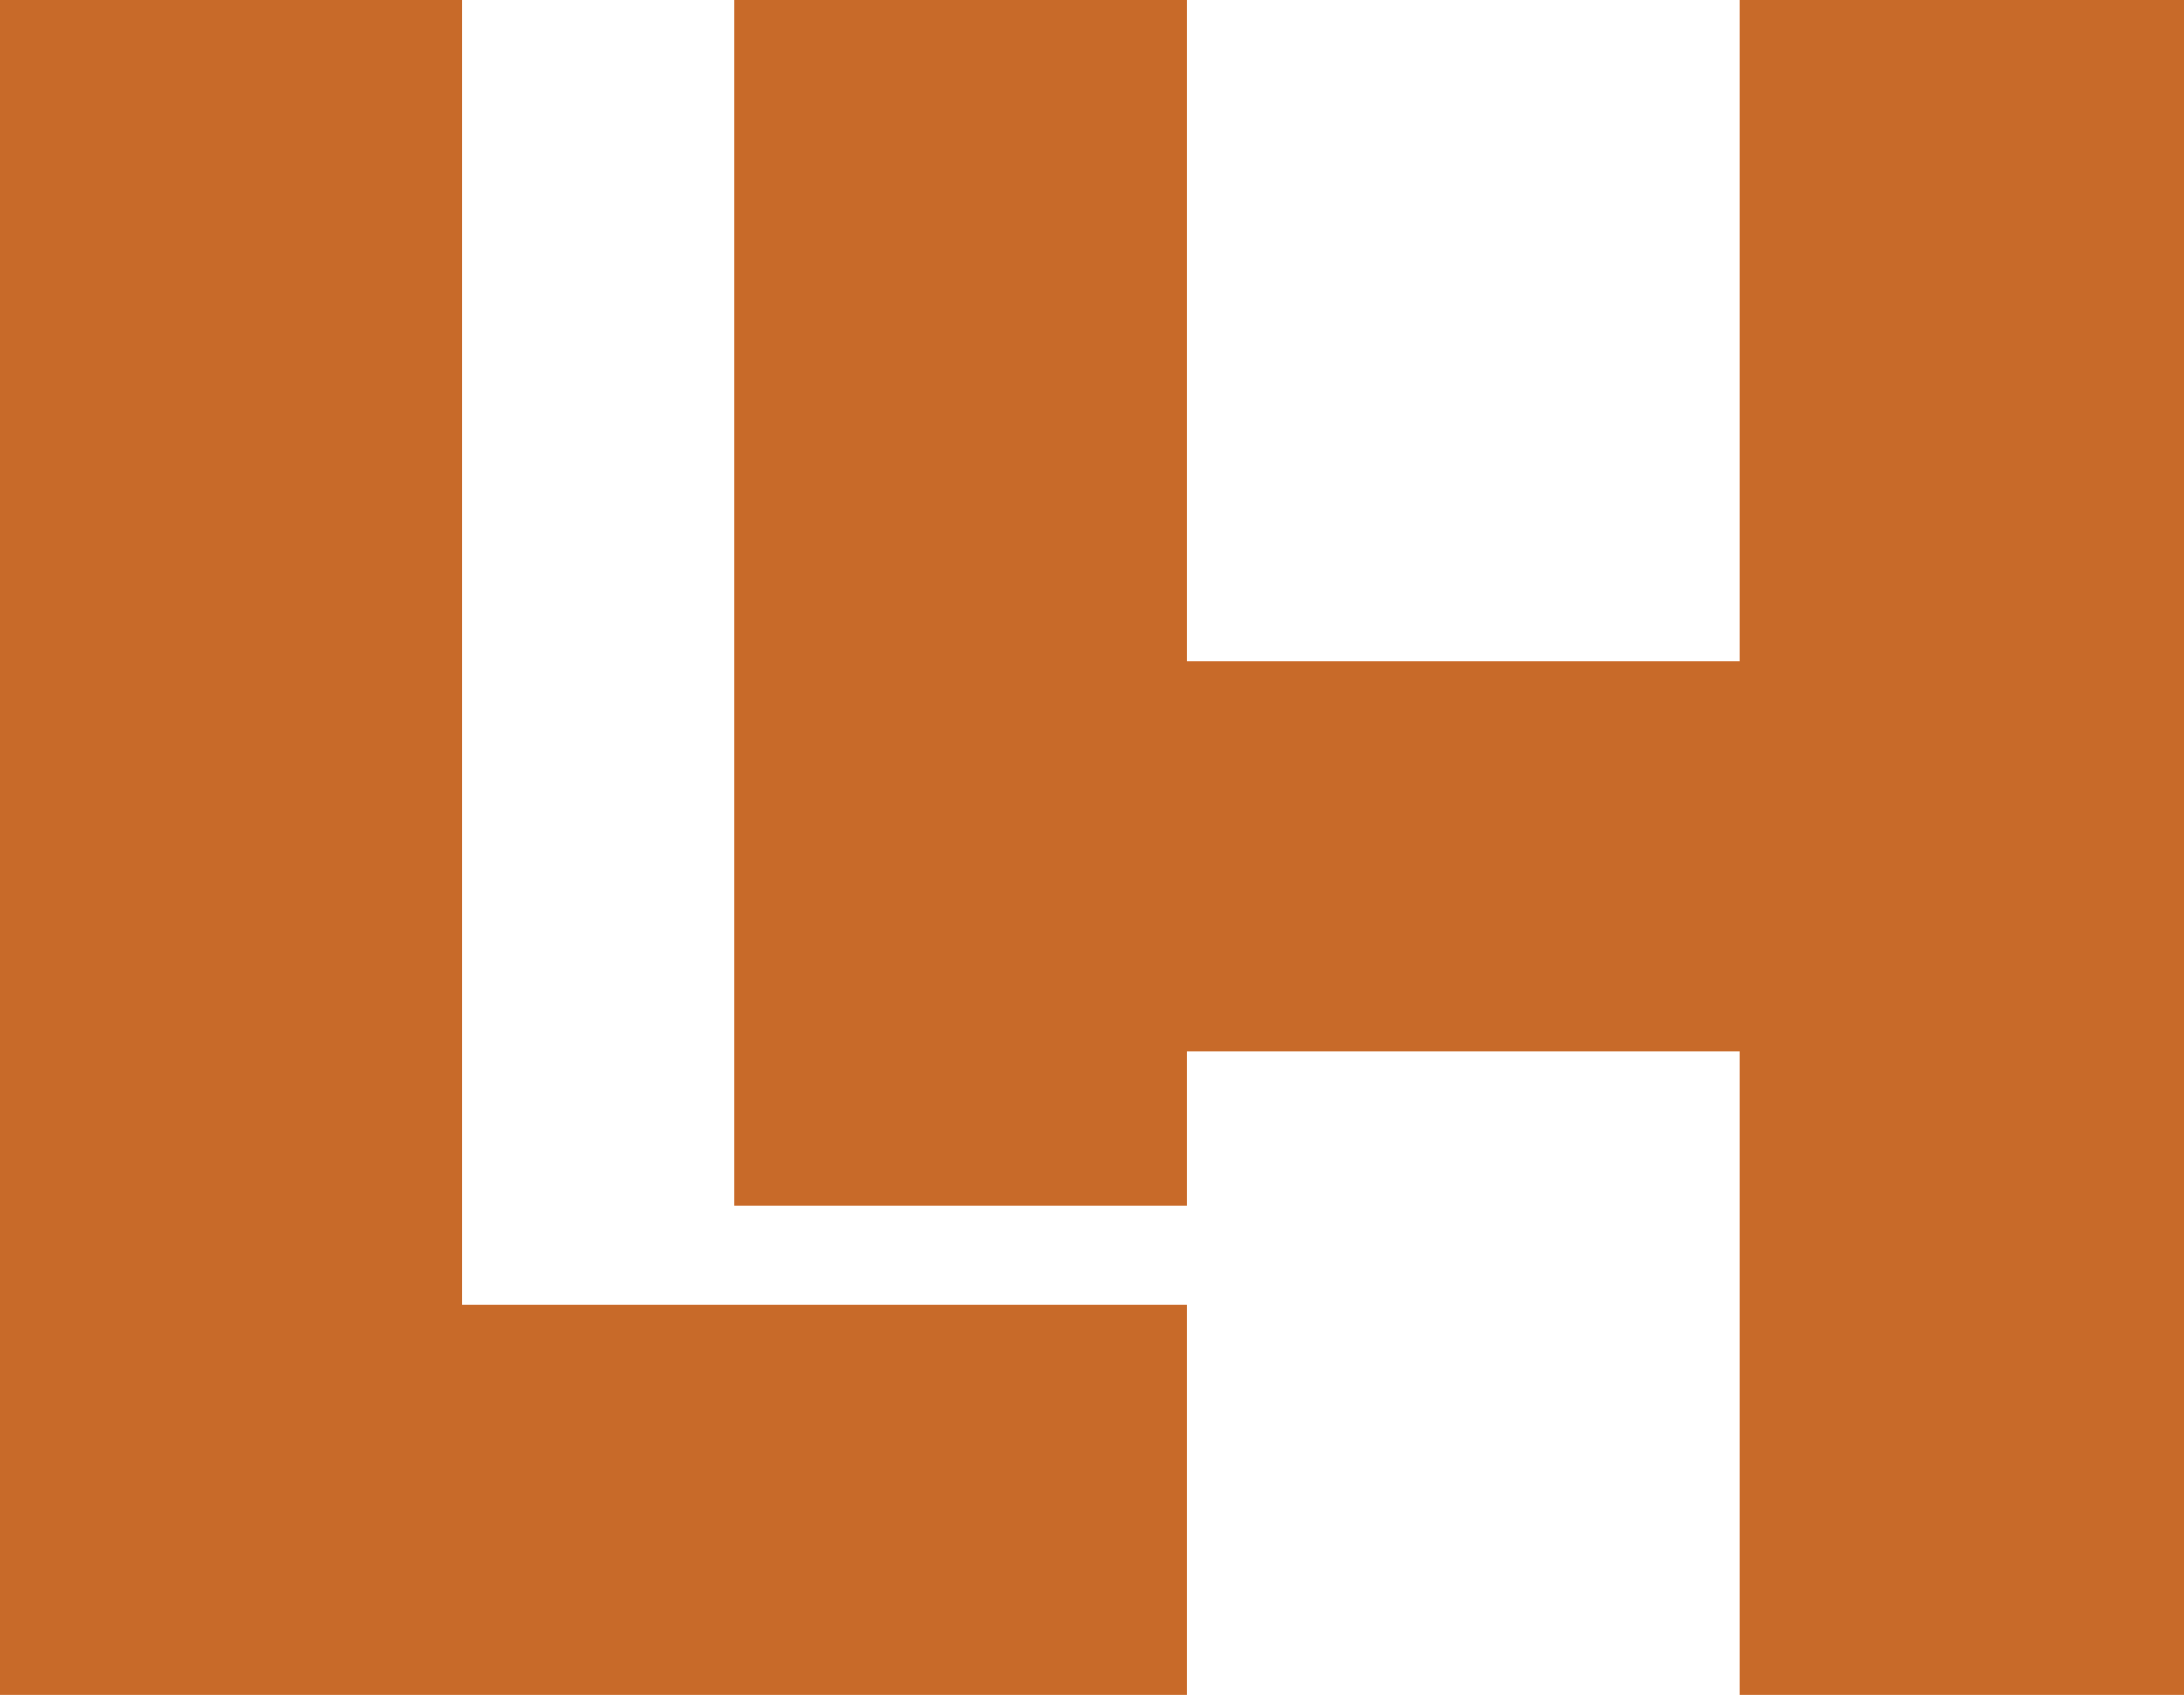 <svg width="241" height="187" viewBox="0 0 241 187" fill="none" xmlns="http://www.w3.org/2000/svg">
<path fill-rule="evenodd" clip-rule="evenodd" d="M0 93.5V187H65.5H131V165.5V144H91H51V72V0H25.5H0V93.5ZM81 66.5V133H106H131V124.5V116H161.5H192V151.5V187H216.5H241V93.5V0H216.5H192V36.5V73H161.5H131V36.5V0H106H81V66.5Z" fill="#F96501" fill-opacity="0.8"/>
<path fill-rule="evenodd" clip-rule="evenodd" d="M0 93.5V187H65.5H131V165.5V144H91H51V72V0H25.5H0V93.5ZM81 66.5V133H106H131V124.5V116H161.5H192V151.5V187H216.5H241V93.5V0H216.5H192V36.5V73H161.5H131V36.5V0H106H81V66.5Z" fill="black" fill-opacity="0.2"/>
</svg>

